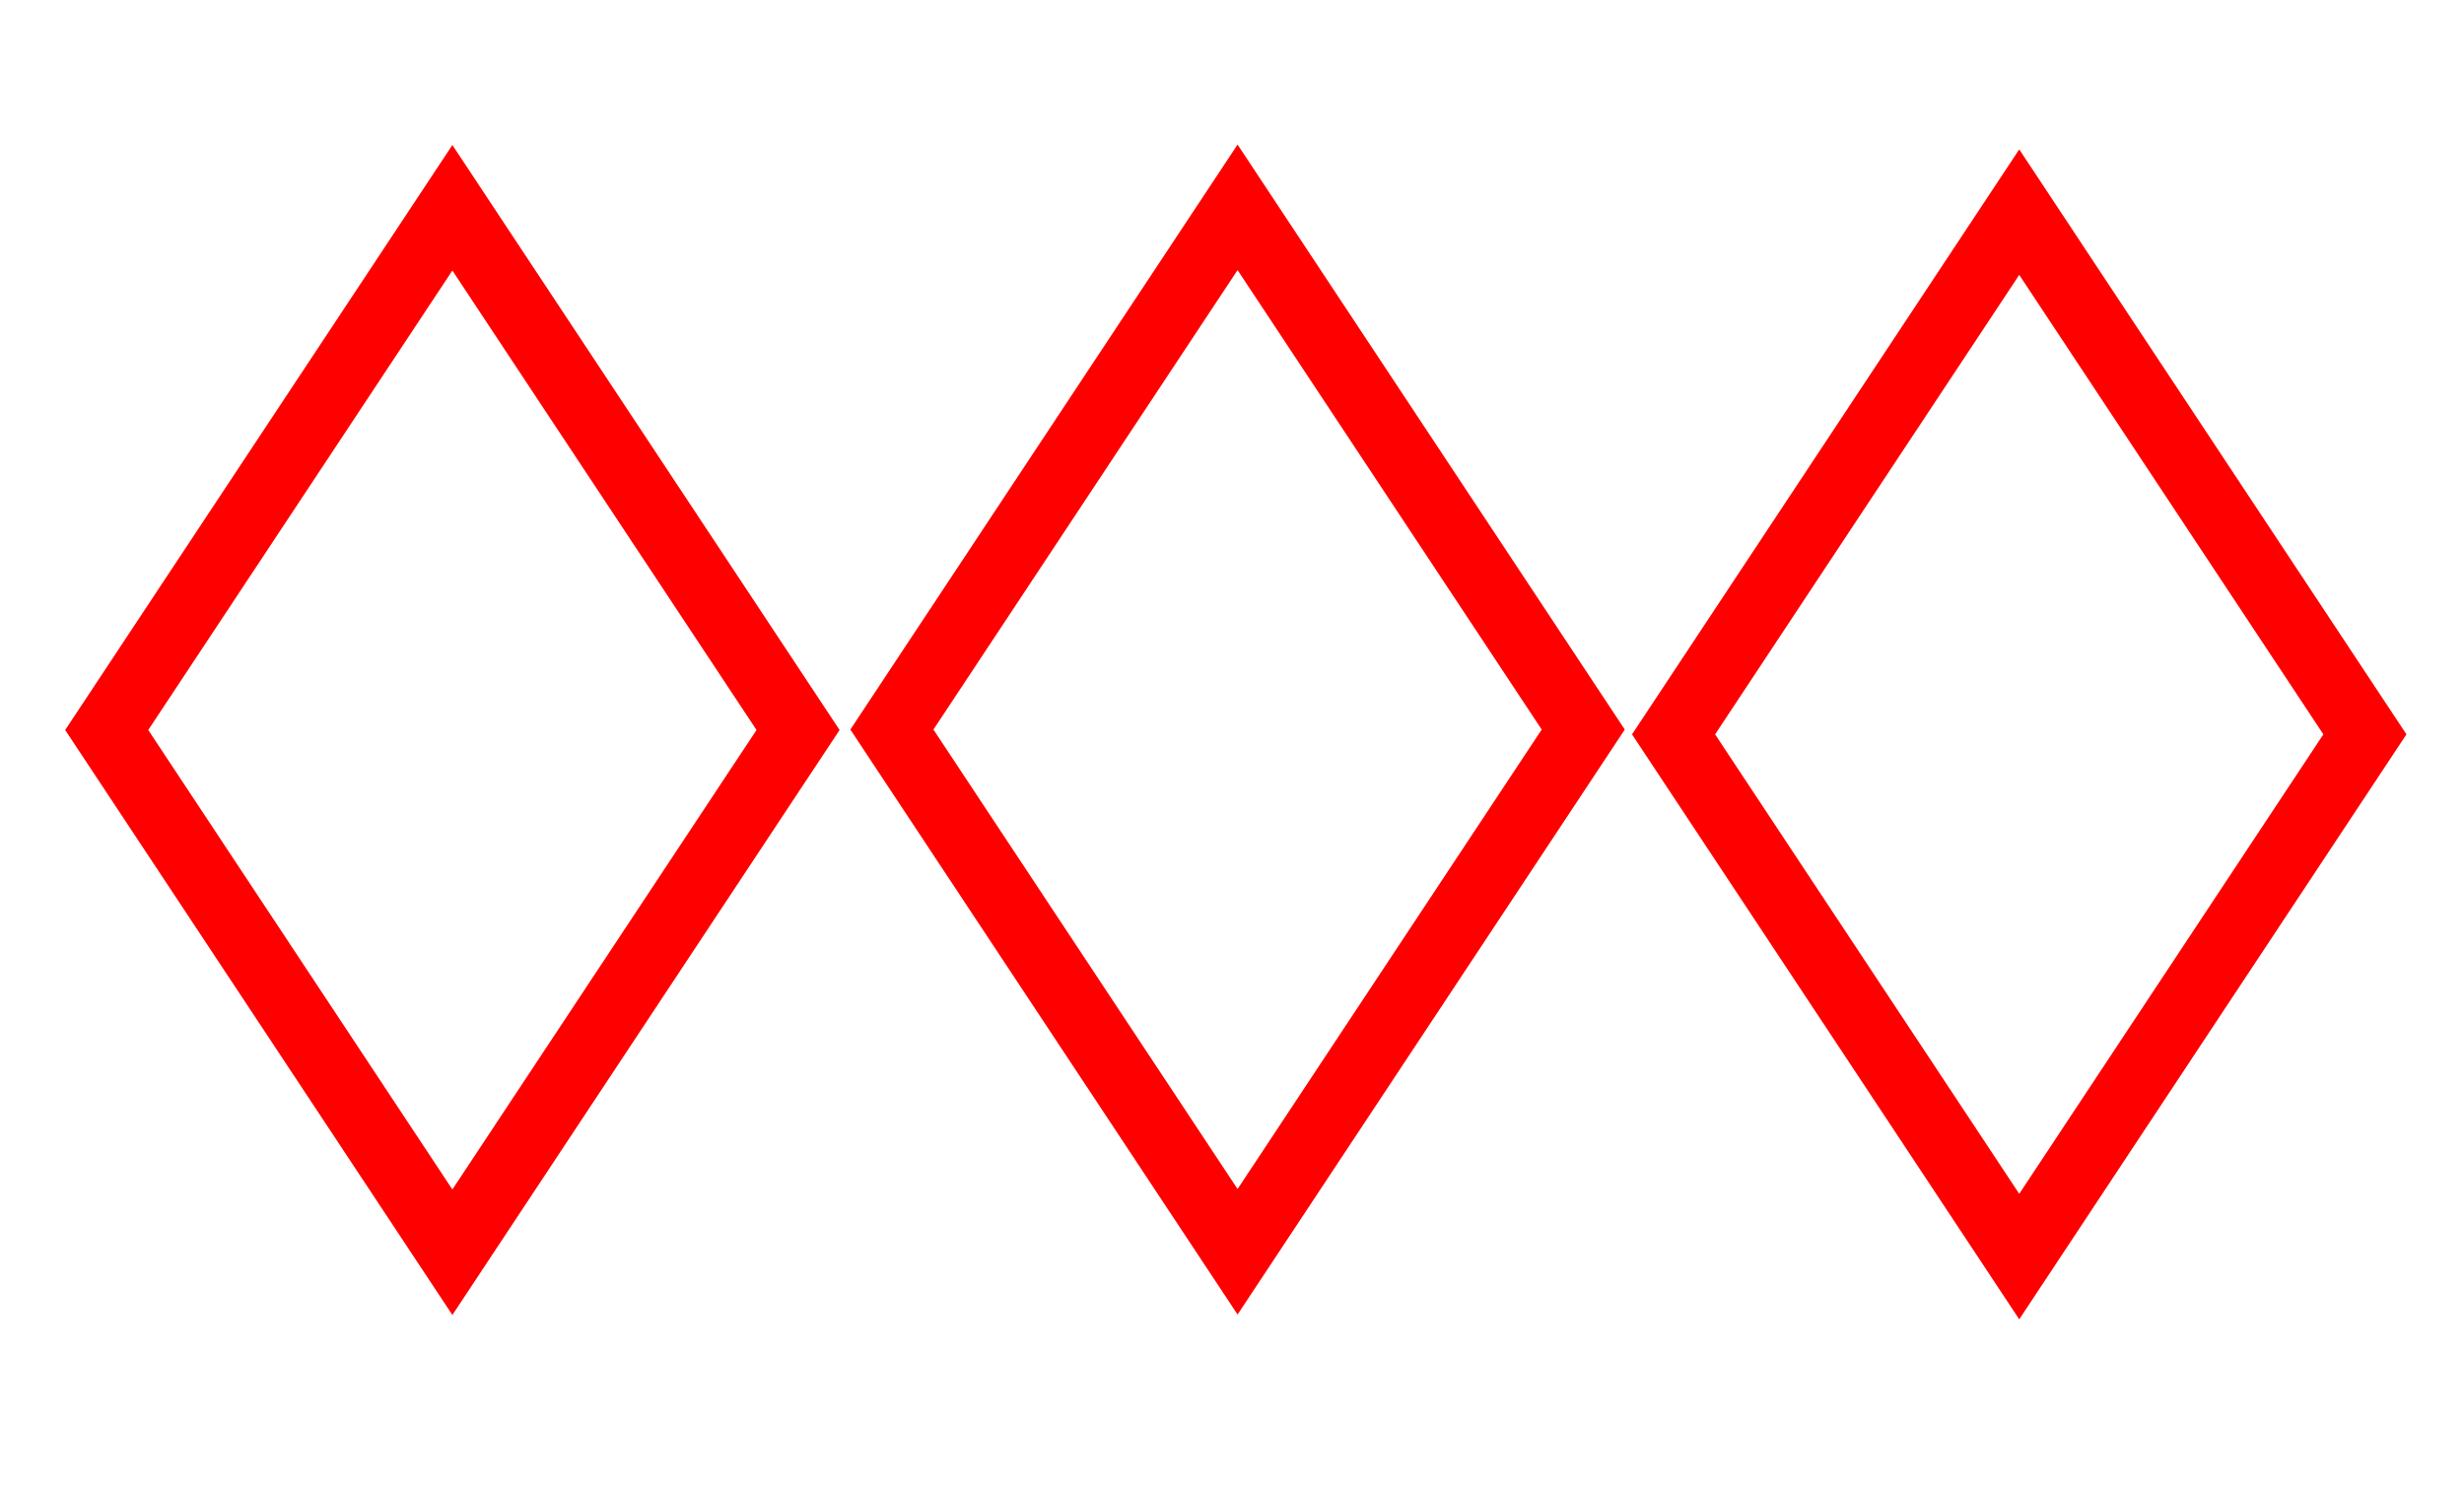 <?xml version="1.0" encoding="UTF-8" standalone="no"?>
<!-- Created with Inkscape (http://www.inkscape.org/) -->

<svg
   xmlns:dc="http://purl.org/dc/elements/1.1/"
   xmlns:cc="http://creativecommons.org/ns#"
   xmlns:rdf="http://www.w3.org/1999/02/22-rdf-syntax-ns#"
   xmlns:svg="http://www.w3.org/2000/svg"
   xmlns="http://www.w3.org/2000/svg"
   xmlns:sodipodi="http://sodipodi.sourceforge.net/DTD/sodipodi-0.dtd"
   xmlns:inkscape="http://www.inkscape.org/namespaces/inkscape"
   width="130.48mm"
   height="78.898mm"
   viewBox="0 0 462.331 279.559"
   id="svg7860"
   version="1.1"
   inkscape:version="0.91 r13725"
   sodipodi:docname="11.svg">
  <defs
     id="defs7862" />
  <sodipodi:namedview
     id="base"
     pagecolor="#ffffff"
     bordercolor="#666666"
     borderopacity="1.0"
     inkscape:pageopacity="0.0"
     inkscape:pageshadow="2"
     inkscape:zoom="0.76"
     inkscape:cx="375"
     inkscape:cy="98.947368"
     inkscape:document-units="px"
     inkscape:current-layer="layer1"
     showgrid="false"
     inkscape:window-width="956"
     inkscape:window-height="1171"
     inkscape:window-x="0"
     inkscape:window-y="0"
     inkscape:window-maximized="0" />
  <g
     inkscape:label="Layer 1"
     inkscape:groupmode="layer"
     id="layer1"
     transform="translate(0,-772.803)">
    <path
       style="fill:none;fill-opacity:1;fill-rule:evenodd;stroke:#ff0000;stroke-width:13.0;stroke-linecap:butt;stroke-linejoin:miter;stroke-miterlimit:4;stroke-dasharray:none;stroke-opacity:1"
       d="m 378.878,812.612 -64.859,98.002 64.859,98.001 64.859,-98.001 -64.859,-98.002 z"
       id="path3353-3"
       inkscape:connector-curvature="0" />
    <path
       style="fill:none;fill-opacity:1;fill-rule:evenodd;stroke:#ff0000;stroke-width:13.0;stroke-linecap:butt;stroke-linejoin:miter;stroke-miterlimit:4;stroke-dasharray:none;stroke-opacity:1"
       d="m 232.21,811.71 -64.859,98.002 64.859,98.002 64.859,-98.002 -64.859,-98.002 z"
       id="path3353-3-1-5"
       inkscape:connector-curvature="0" />
    <path
       style="fill:none;fill-opacity:1;fill-rule:evenodd;stroke:#ff0000;stroke-width:13.0;stroke-linecap:butt;stroke-linejoin:miter;stroke-miterlimit:4;stroke-dasharray:none;stroke-opacity:1"
       d="M 84.882,811.795 20.023,909.797 84.882,1007.798 149.741,909.797 84.882,811.795 Z"
       id="path3353-4-3-2-5"
       inkscape:connector-curvature="0" />
  </g>
</svg>
